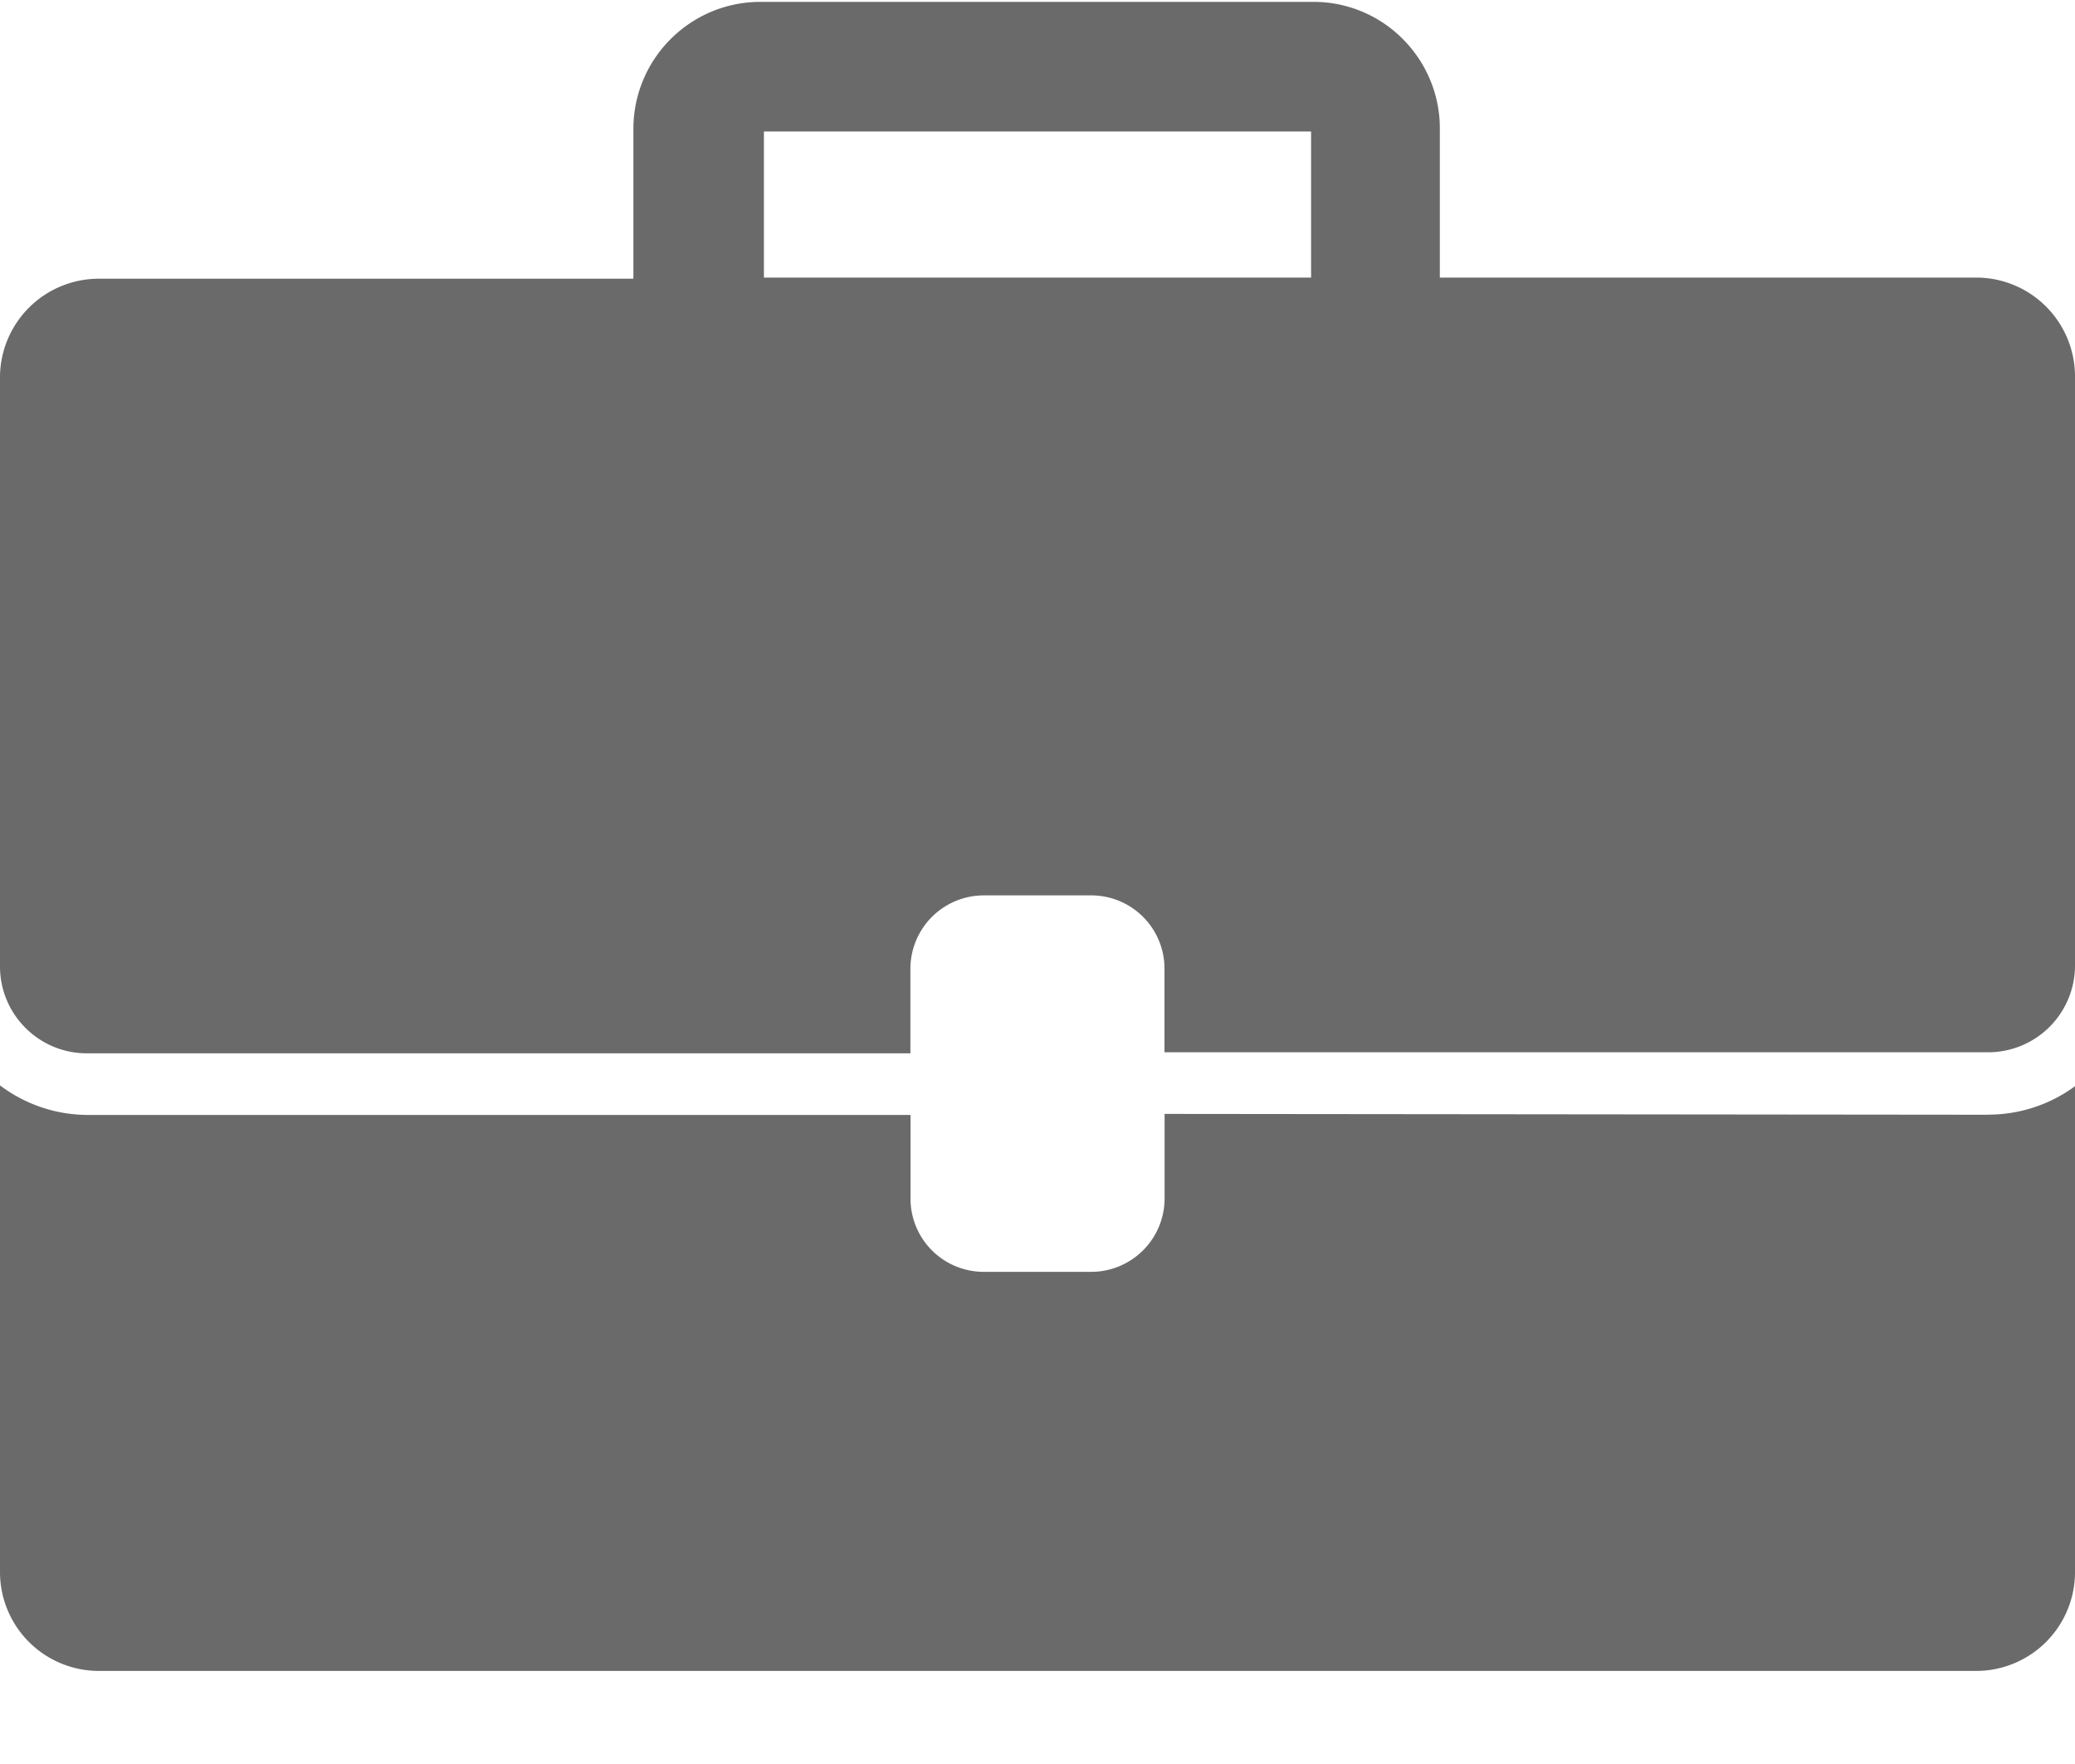 <svg xmlns="http://www.w3.org/2000/svg" width="20" height="17" viewBox="0 0 20 17">
    <g fill="#6A6A6A" fill-rule="evenodd">
        <path d="M19.165 10.743l-7.94-.008v.816a.708.708 0 0 1-.707.706H9.484a.706.706 0 0 1-.708-.696v-.816H.843A1.41 1.41 0 0 1 0 10.46v4.694a.953.953 0 0 0 .949.949h18.086a.953.953 0 0 0 .965-.94v-4.695a1.41 1.41 0 0 1-.835.274z"/>
        <path fill-rule="nonzero" d="M19.043 2.675h-5.165V1.233c-.001-.322-.13-.63-.358-.858a1.212 1.212 0 0 0-.857-.357H7.33c-.677 0-1.225.549-1.225 1.225v1.443H.957A.953.953 0 0 0 0 3.624v5.692c.001.46.374.834.835.835h7.94v-.816a.708.708 0 0 1 .707-.706h1.032a.706.706 0 0 1 .71.695v.817h7.935A.837.837 0 0 0 20 9.316V3.624a.953.953 0 0 0-.957-.949zm-6.406 0H7.363V1.267h5.274v1.408z"/>
    </g>
</svg>
